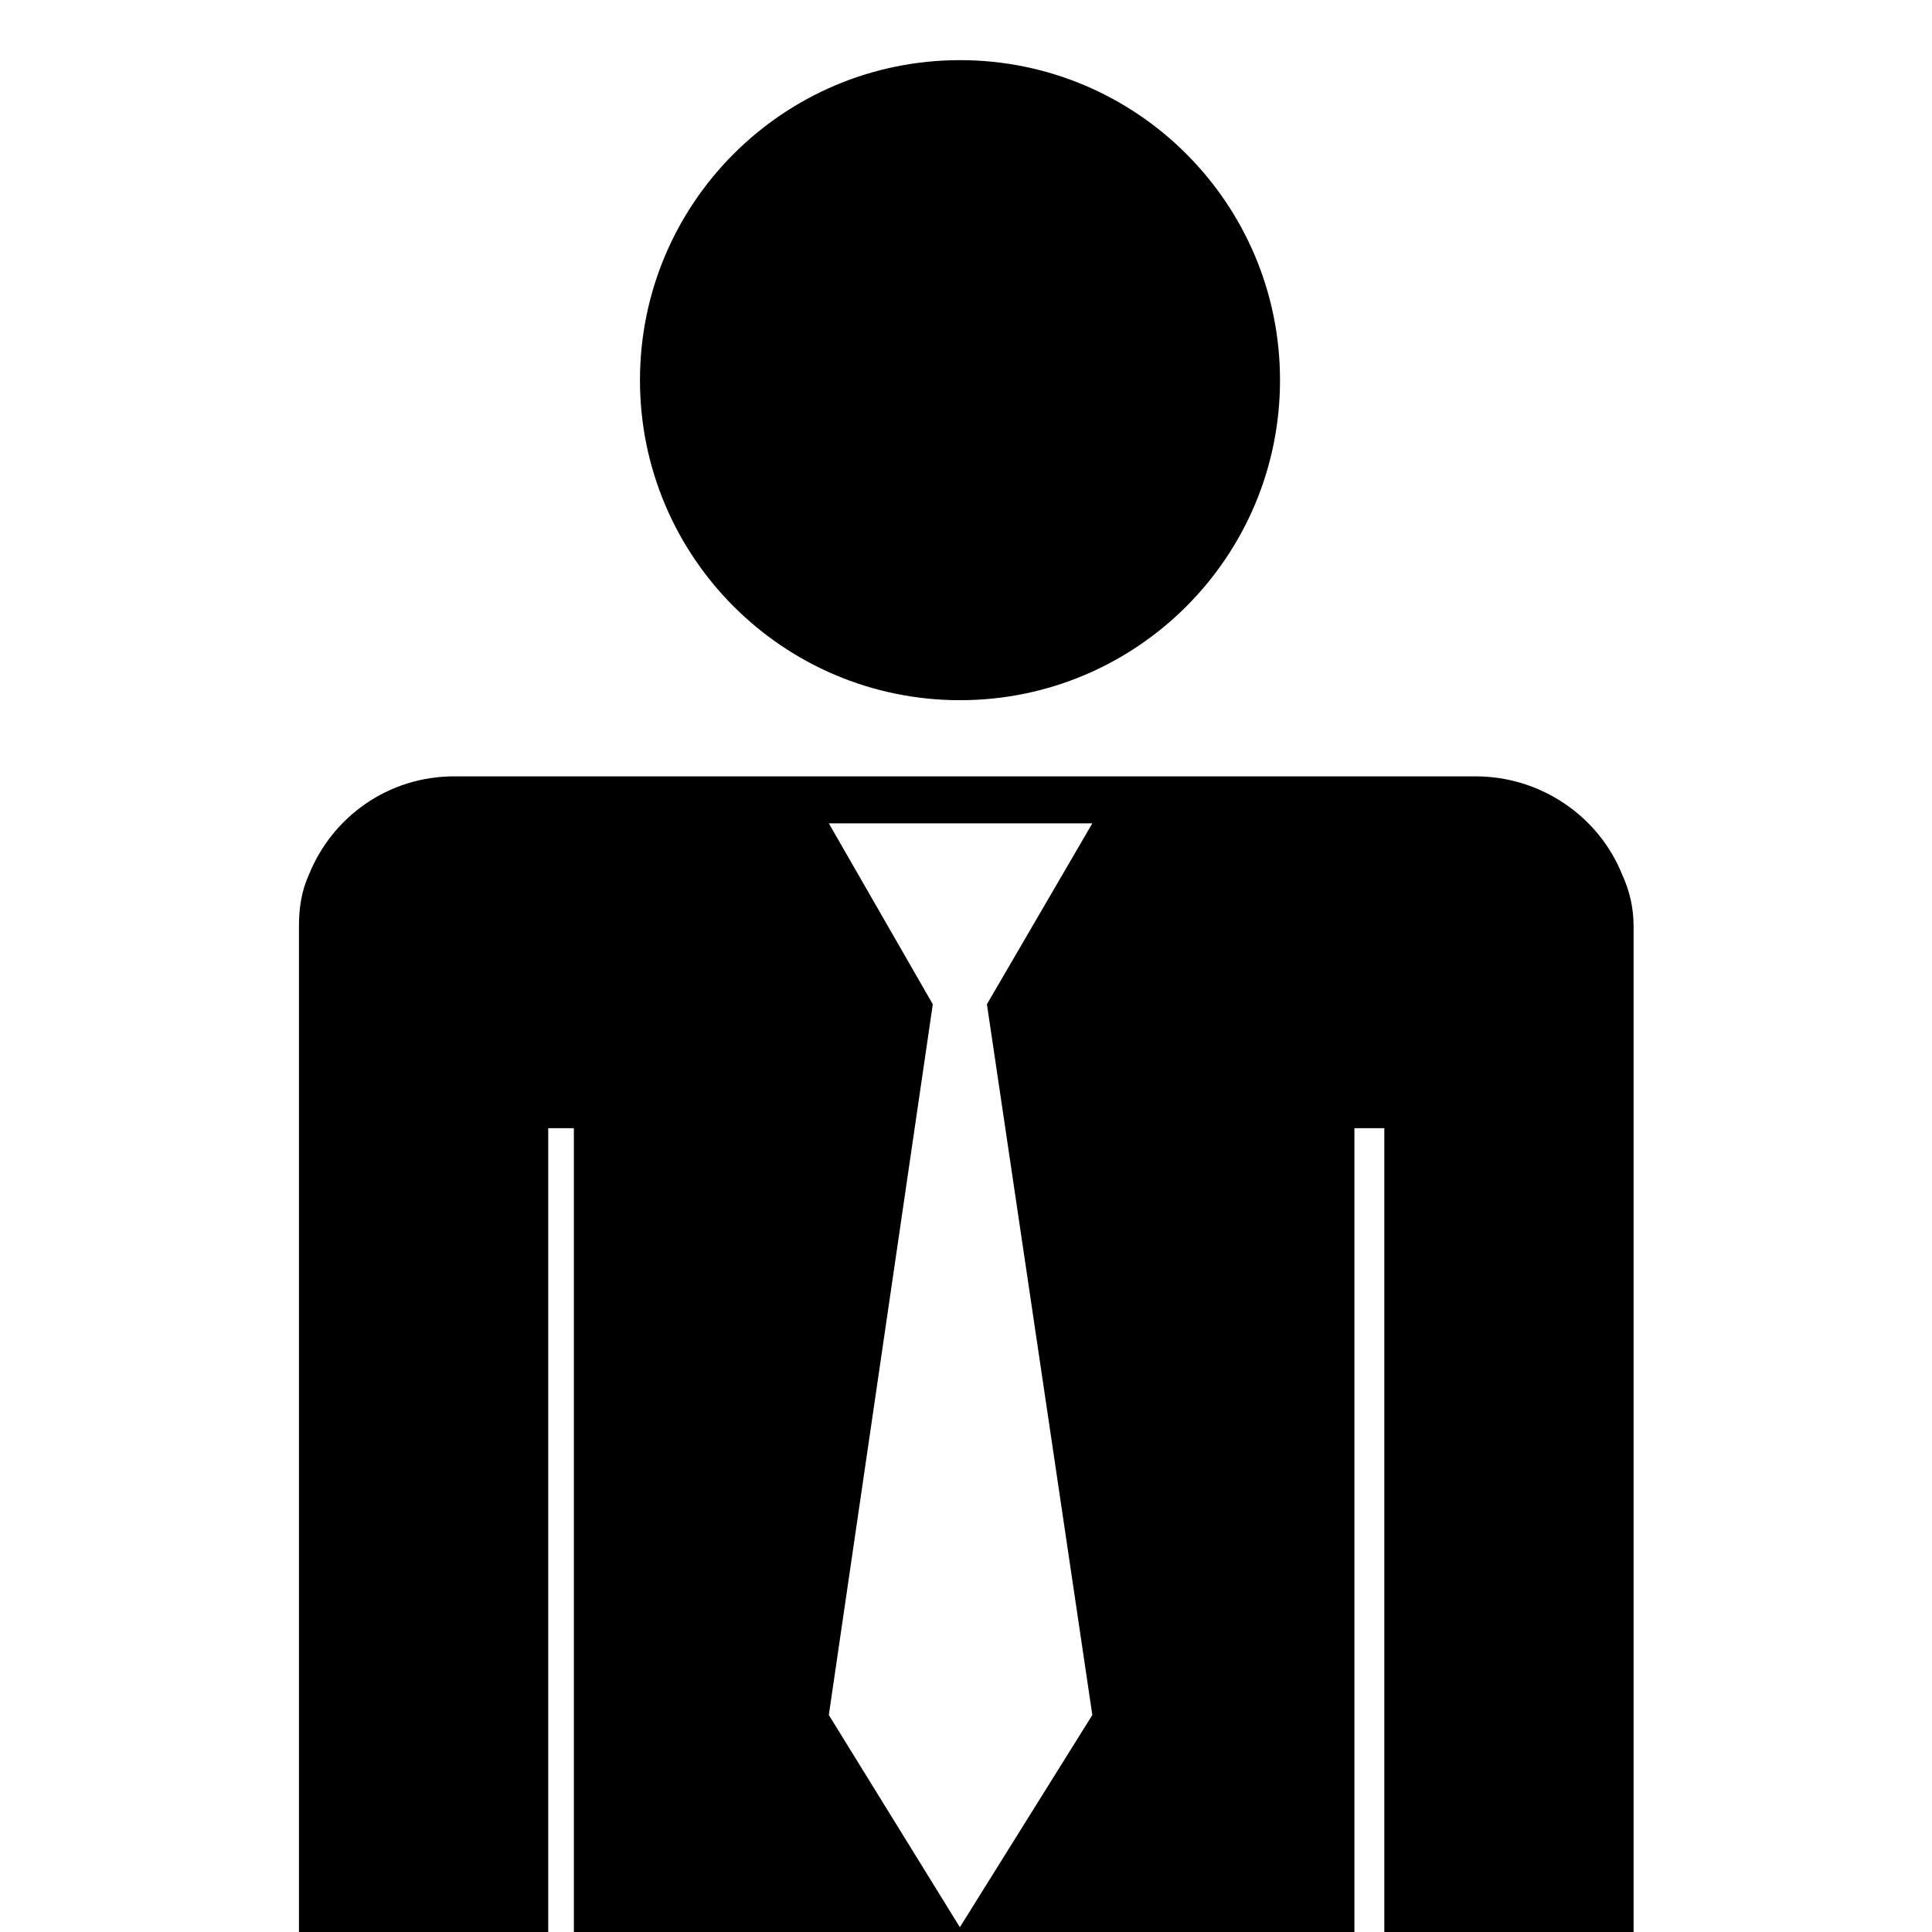 <?xml version="1.0" encoding="UTF-8" standalone="no"?>
<svg
   xmlns:dc="http://purl.org/dc/elements/1.1/"
   xmlns:cc="http://creativecommons.org/ns#"
   xmlns:rdf="http://www.w3.org/1999/02/22-rdf-syntax-ns#"
   xmlns:svg="http://www.w3.org/2000/svg"
   xmlns="http://www.w3.org/2000/svg"
   xmlns:sodipodi="http://sodipodi.sourceforge.net/DTD/sodipodi-0.dtd"
   xmlns:inkscape="http://www.inkscape.org/namespaces/inkscape"
   version="1.1"
   id="Layer_1"
   x="0px"
   y="0px"
   width="800"
   height="800"
   viewBox="0 0 7152 7152"
   enable-background="new 0 0 894 800"
   xml:space="preserve"
   inkscape:version="0.48.4 r9939"
   sodipodi:docname="homem.svg"><defs
     id="defs29" /><sodipodi:namedview
     pagecolor="#ffffff"
     bordercolor="#666666"
     borderopacity="1"
     objecttolerance="10"
     gridtolerance="10"
     guidetolerance="10"
     inkscape:pageopacity="0"
     inkscape:pageshadow="2"
     inkscape:window-width="1366"
     inkscape:window-height="681"
     id="namedview27"
     showgrid="false"
     inkscape:zoom="0.3296625"
     inkscape:cx="-284.28078"
     inkscape:cy="640.24952"
     inkscape:window-x="0"
     inkscape:window-y="28"
     inkscape:window-maximized="1"
     inkscape:current-layer="Layer_1"
     fit-margin-top="0"
     fit-margin-left="0"
     fit-margin-right="0"
     fit-margin-bottom="0" /><g
     id="g7179"
     transform="matrix(1.22,0,0,1.22,1009.354,-1571.489)"><path
       inkscape:connector-curvature="0"
       id="rect3008"
       d="m 550.901,3643.801 c -200.537,0 -370.231,122.892 -440.836,298.211 -21.998,47.864 -30.253,99.528 -30.253,155.589 l 0,3055.598 756.336,0 0,-2441.884 77.795,0 0,2441.884 2368.411,0 0,-2441.884 90.76,0 0,2441.884 756.336,0 0,-3055.598 c 0,-56.079 -12.592,-107.725 -34.575,-155.589 -70.187,-175.319 -244.837,-298.211 -445.158,-298.211 l -3098.816,0 z m 1136.665,142.622 799.555,0 -319.822,548.885 319.822,2156.637 -401.938,643.966 -397.616,-643.966 315.5,-2156.637 -315.5,-548.885 z"
       style="fill:#000000;fill-opacity:1;stroke:none" /><path
       d="m 2085.677,3412.712 c 536.096,0 970.941,-434.721 970.941,-971.049 0,-536.328 -434.829,-971.049 -970.941,-971.049 -536.544,0 -971.142,434.721 -971.142,971.049 0,536.328 434.613,971.049 971.142,971.049 z"
       id="path9"
       inkscape:connector-curvature="0" /></g></svg>